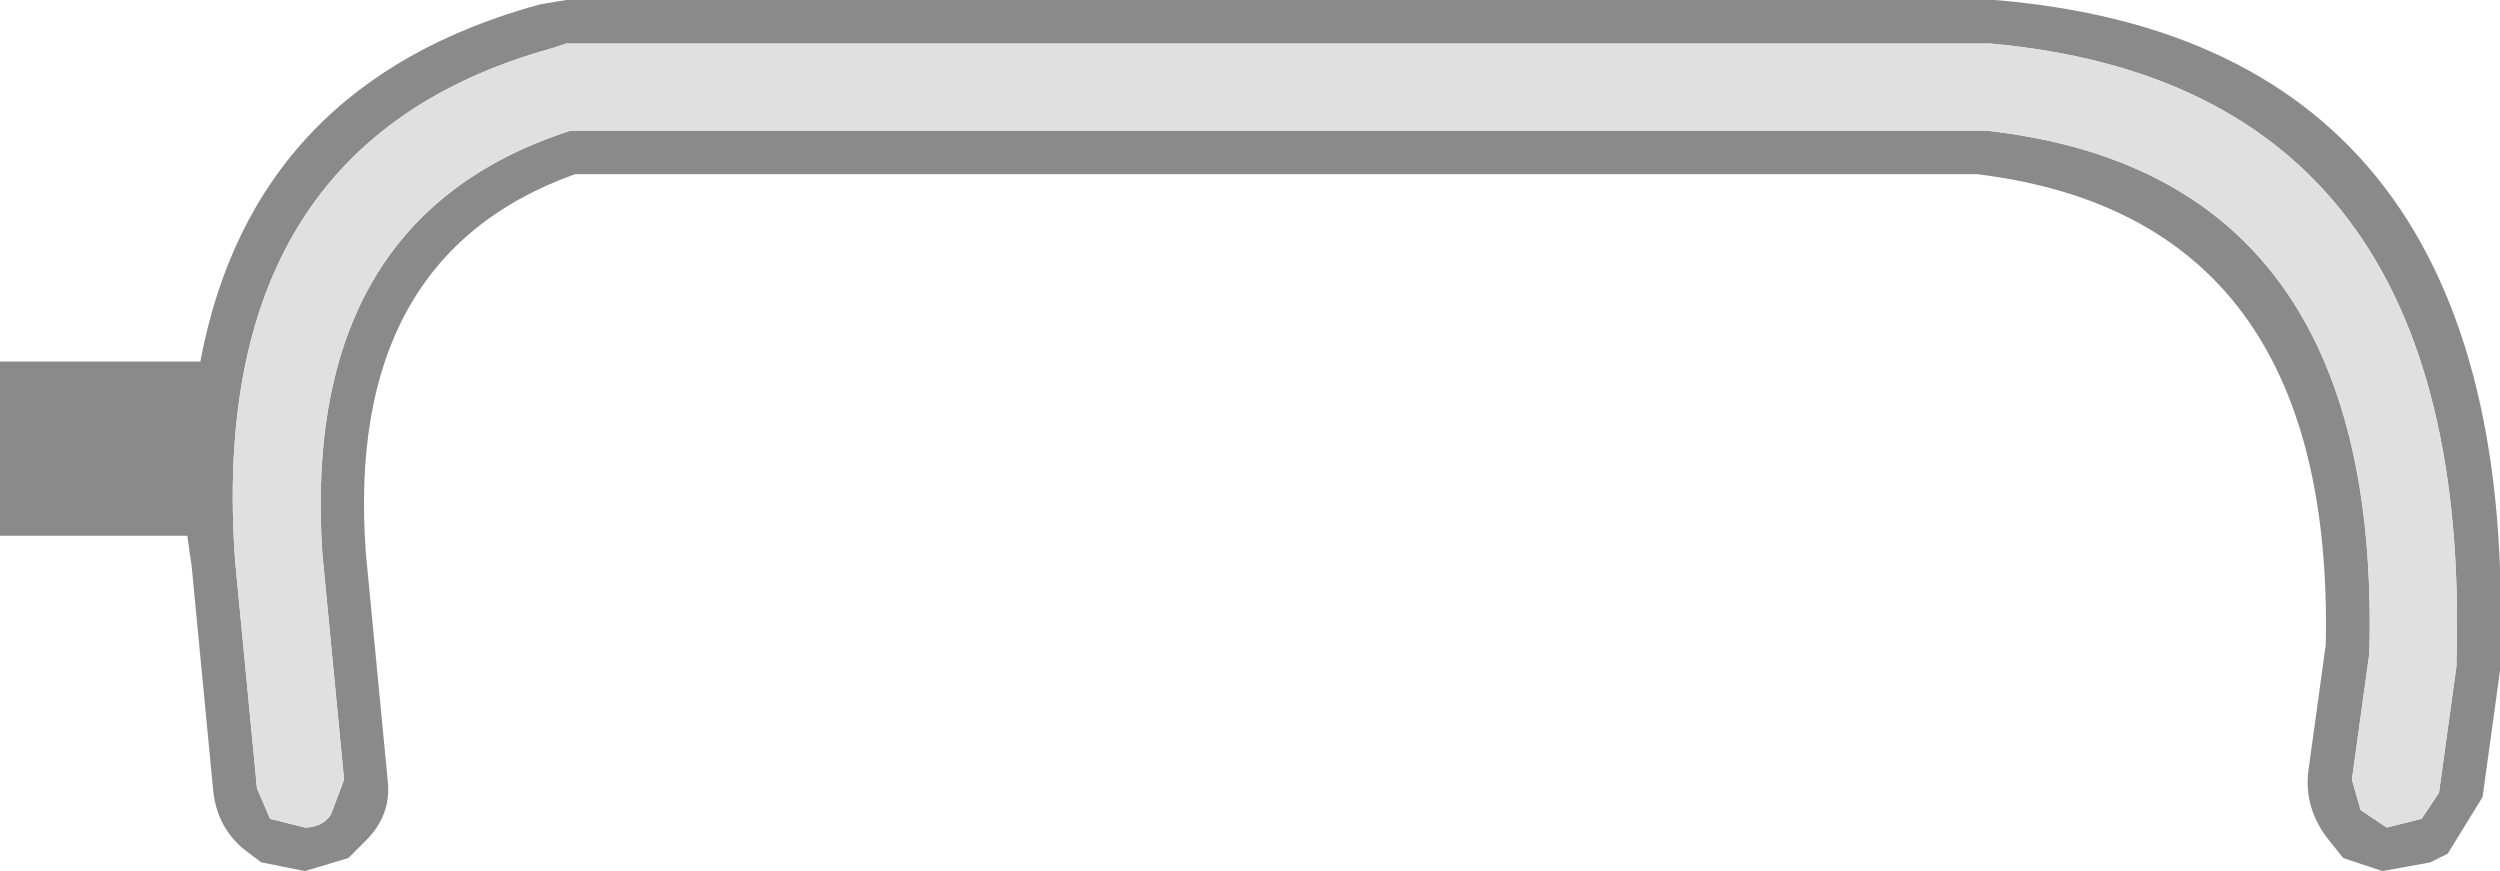 <?xml version="1.0" encoding="UTF-8" standalone="no"?>
<svg xmlns:ffdec="https://www.free-decompiler.com/flash" xmlns:xlink="http://www.w3.org/1999/xlink" ffdec:objectType="shape" height="10.0px" width="28.7px" xmlns="http://www.w3.org/2000/svg">
  <g transform="matrix(1.0, 0.0, 0.0, 1.0, -16.75, 40.5)">
    <path d="M19.75 -30.6 L19.55 -30.75 Q19.25 -31.0 19.2 -31.4 L18.95 -34.0 18.9 -34.35 16.75 -34.35 16.75 -36.35 19.05 -36.35 Q19.65 -39.55 22.95 -40.45 L23.25 -40.5 39.55 -40.5 39.65 -40.5 Q45.7 -40.0 45.45 -32.9 L45.45 -32.8 45.25 -31.35 44.85 -30.7 44.65 -30.6 44.1 -30.5 43.65 -30.65 43.45 -30.9 Q43.2 -31.25 43.25 -31.65 L43.45 -33.1 Q43.55 -38.0 39.45 -38.5 L23.35 -38.5 Q20.7 -37.55 20.95 -34.15 L21.2 -31.55 Q21.25 -31.15 20.95 -30.85 L20.75 -30.65 20.25 -30.5 19.75 -30.6 M23.25 -40.0 L23.1 -39.95 Q19.1 -38.85 19.45 -34.05 L19.7 -31.45 19.85 -31.1 20.25 -31.0 Q20.45 -31.0 20.55 -31.15 L20.7 -31.55 20.45 -34.15 Q20.2 -38.0 23.3 -39.0 L39.55 -39.0 Q44.1 -38.5 43.95 -33.0 L43.75 -31.55 43.85 -31.2 44.15 -31.0 44.55 -31.1 44.75 -31.4 44.95 -32.85 44.95 -32.9 Q45.15 -39.5 39.6 -40.0 L23.25 -40.0" fill="#8a8a8a" fill-rule="evenodd" stroke="none"/>
    <path d="M23.25 -40.0 L39.6 -40.0 Q45.15 -39.5 44.95 -32.9 L44.95 -32.85 44.75 -31.4 44.55 -31.1 44.15 -31.0 43.85 -31.2 43.75 -31.55 43.95 -33.0 Q44.1 -38.5 39.55 -39.0 L23.3 -39.0 Q20.2 -38.0 20.45 -34.15 L20.7 -31.55 20.55 -31.15 Q20.45 -31.0 20.25 -31.0 L19.85 -31.1 19.7 -31.45 19.45 -34.05 Q19.1 -38.85 23.1 -39.95 L23.25 -40.0" fill="#e0e0e0" fill-rule="evenodd" stroke="none"/>
  </g>
</svg>
